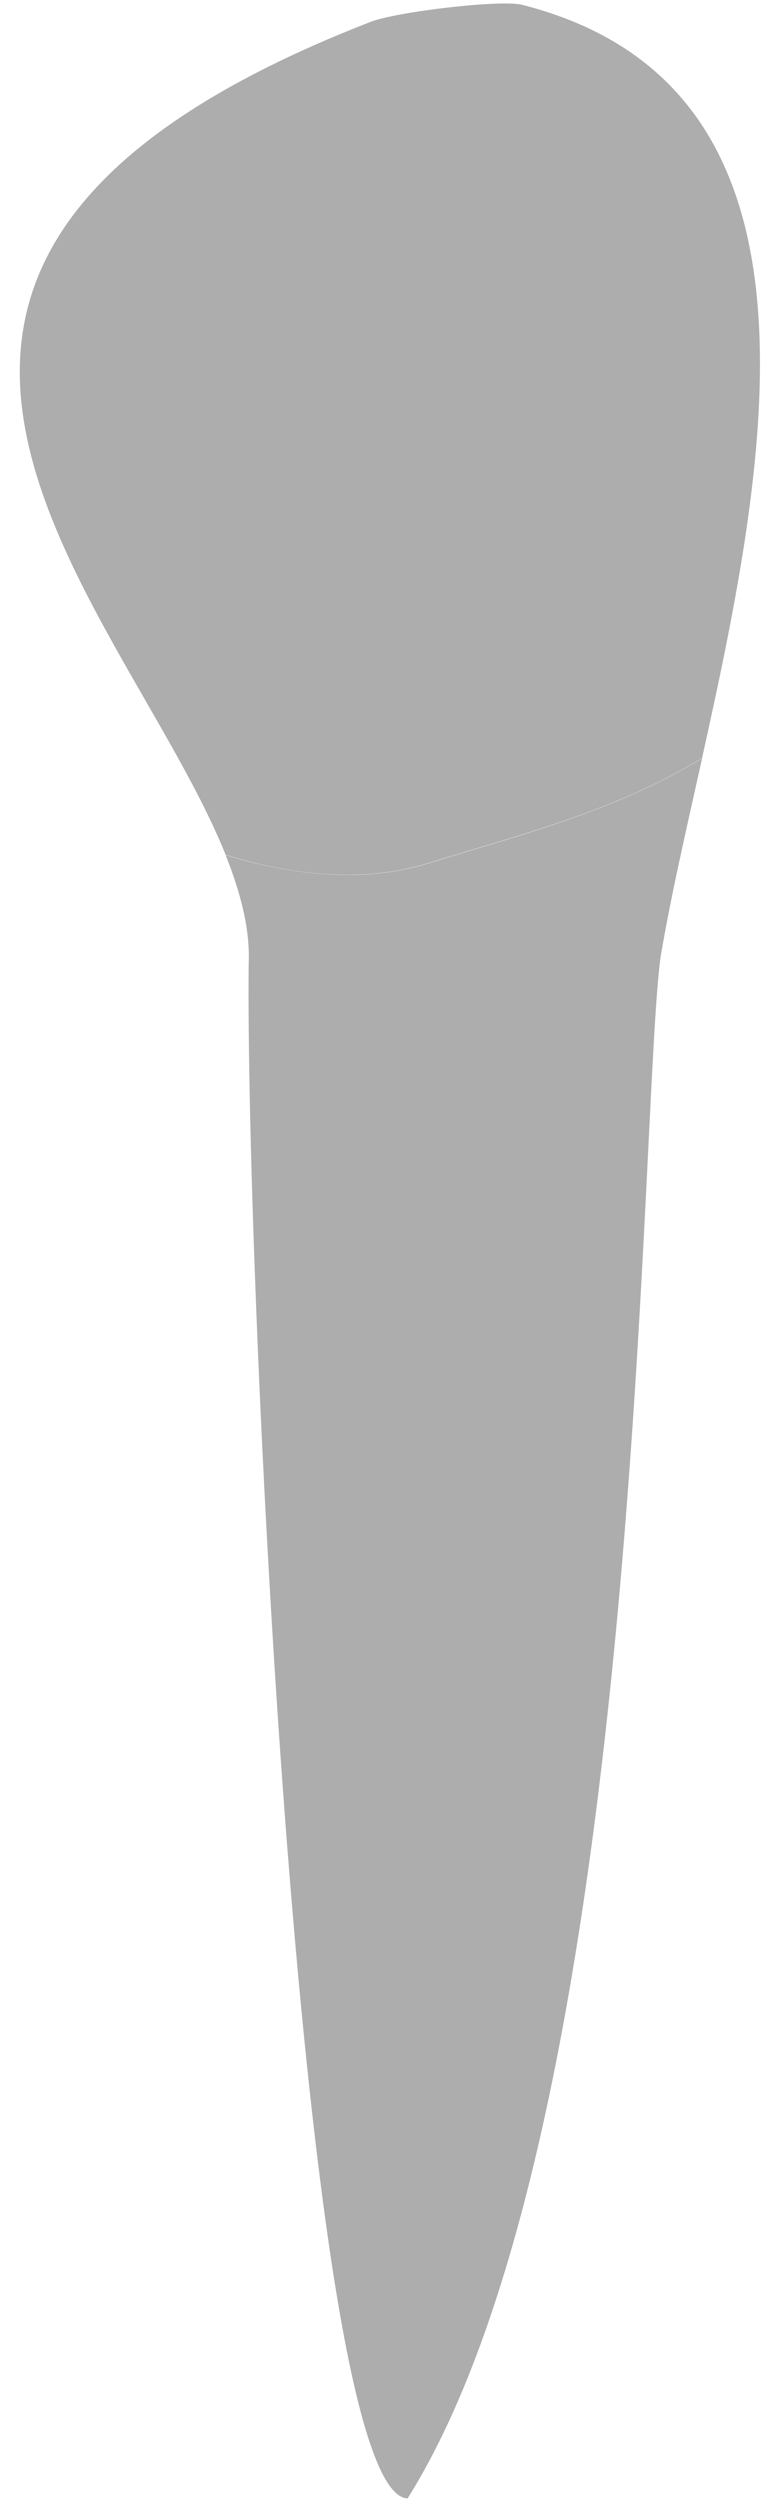 <svg width="14" height="45" viewBox="0 0 14 45" fill="none" xmlns="http://www.w3.org/2000/svg">
<path d="M7.742 15.529C9.259 15.054 11.049 14.621 12.65 13.646C13.861 8.192 15.159 1.549 9.406 0.086C9.024 -0.011 7.141 0.212 6.679 0.393C-4.55 4.749 2.224 10.816 4.065 15.386C5.233 15.748 6.536 15.908 7.742 15.529Z" fill="#ADADAD" />
<path d="M4.481 17.338C4.418 22.85 5.431 44.882 7.343 44.974C11.6 38.214 11.512 20.062 11.903 17.224C12.083 16.152 12.365 14.933 12.651 13.65C11.045 14.626 9.259 15.059 7.742 15.534C6.536 15.912 5.233 15.748 4.065 15.391C4.338 16.076 4.506 16.728 4.481 17.338Z" fill="#ADADAD" />
<path opacity="0.1" d="M5.866 9.728C6.056 5.855 5.387 2.92 4.833 1.201C3.975 1.63 3.261 2.071 2.677 2.521C3.782 4.665 4.736 8.18 5.022 9.37C5.379 10.829 5.866 9.728 5.866 9.728Z" fill="#ADADAD" />
<path opacity="0.1" d="M11.662 1.171C11.242 0.83 10.741 0.549 10.157 0.326C10.611 1.045 11.376 2.516 11.485 4.392C11.632 6.918 12.469 3.698 11.662 1.171Z" fill="#ADADAD" />
</svg>

